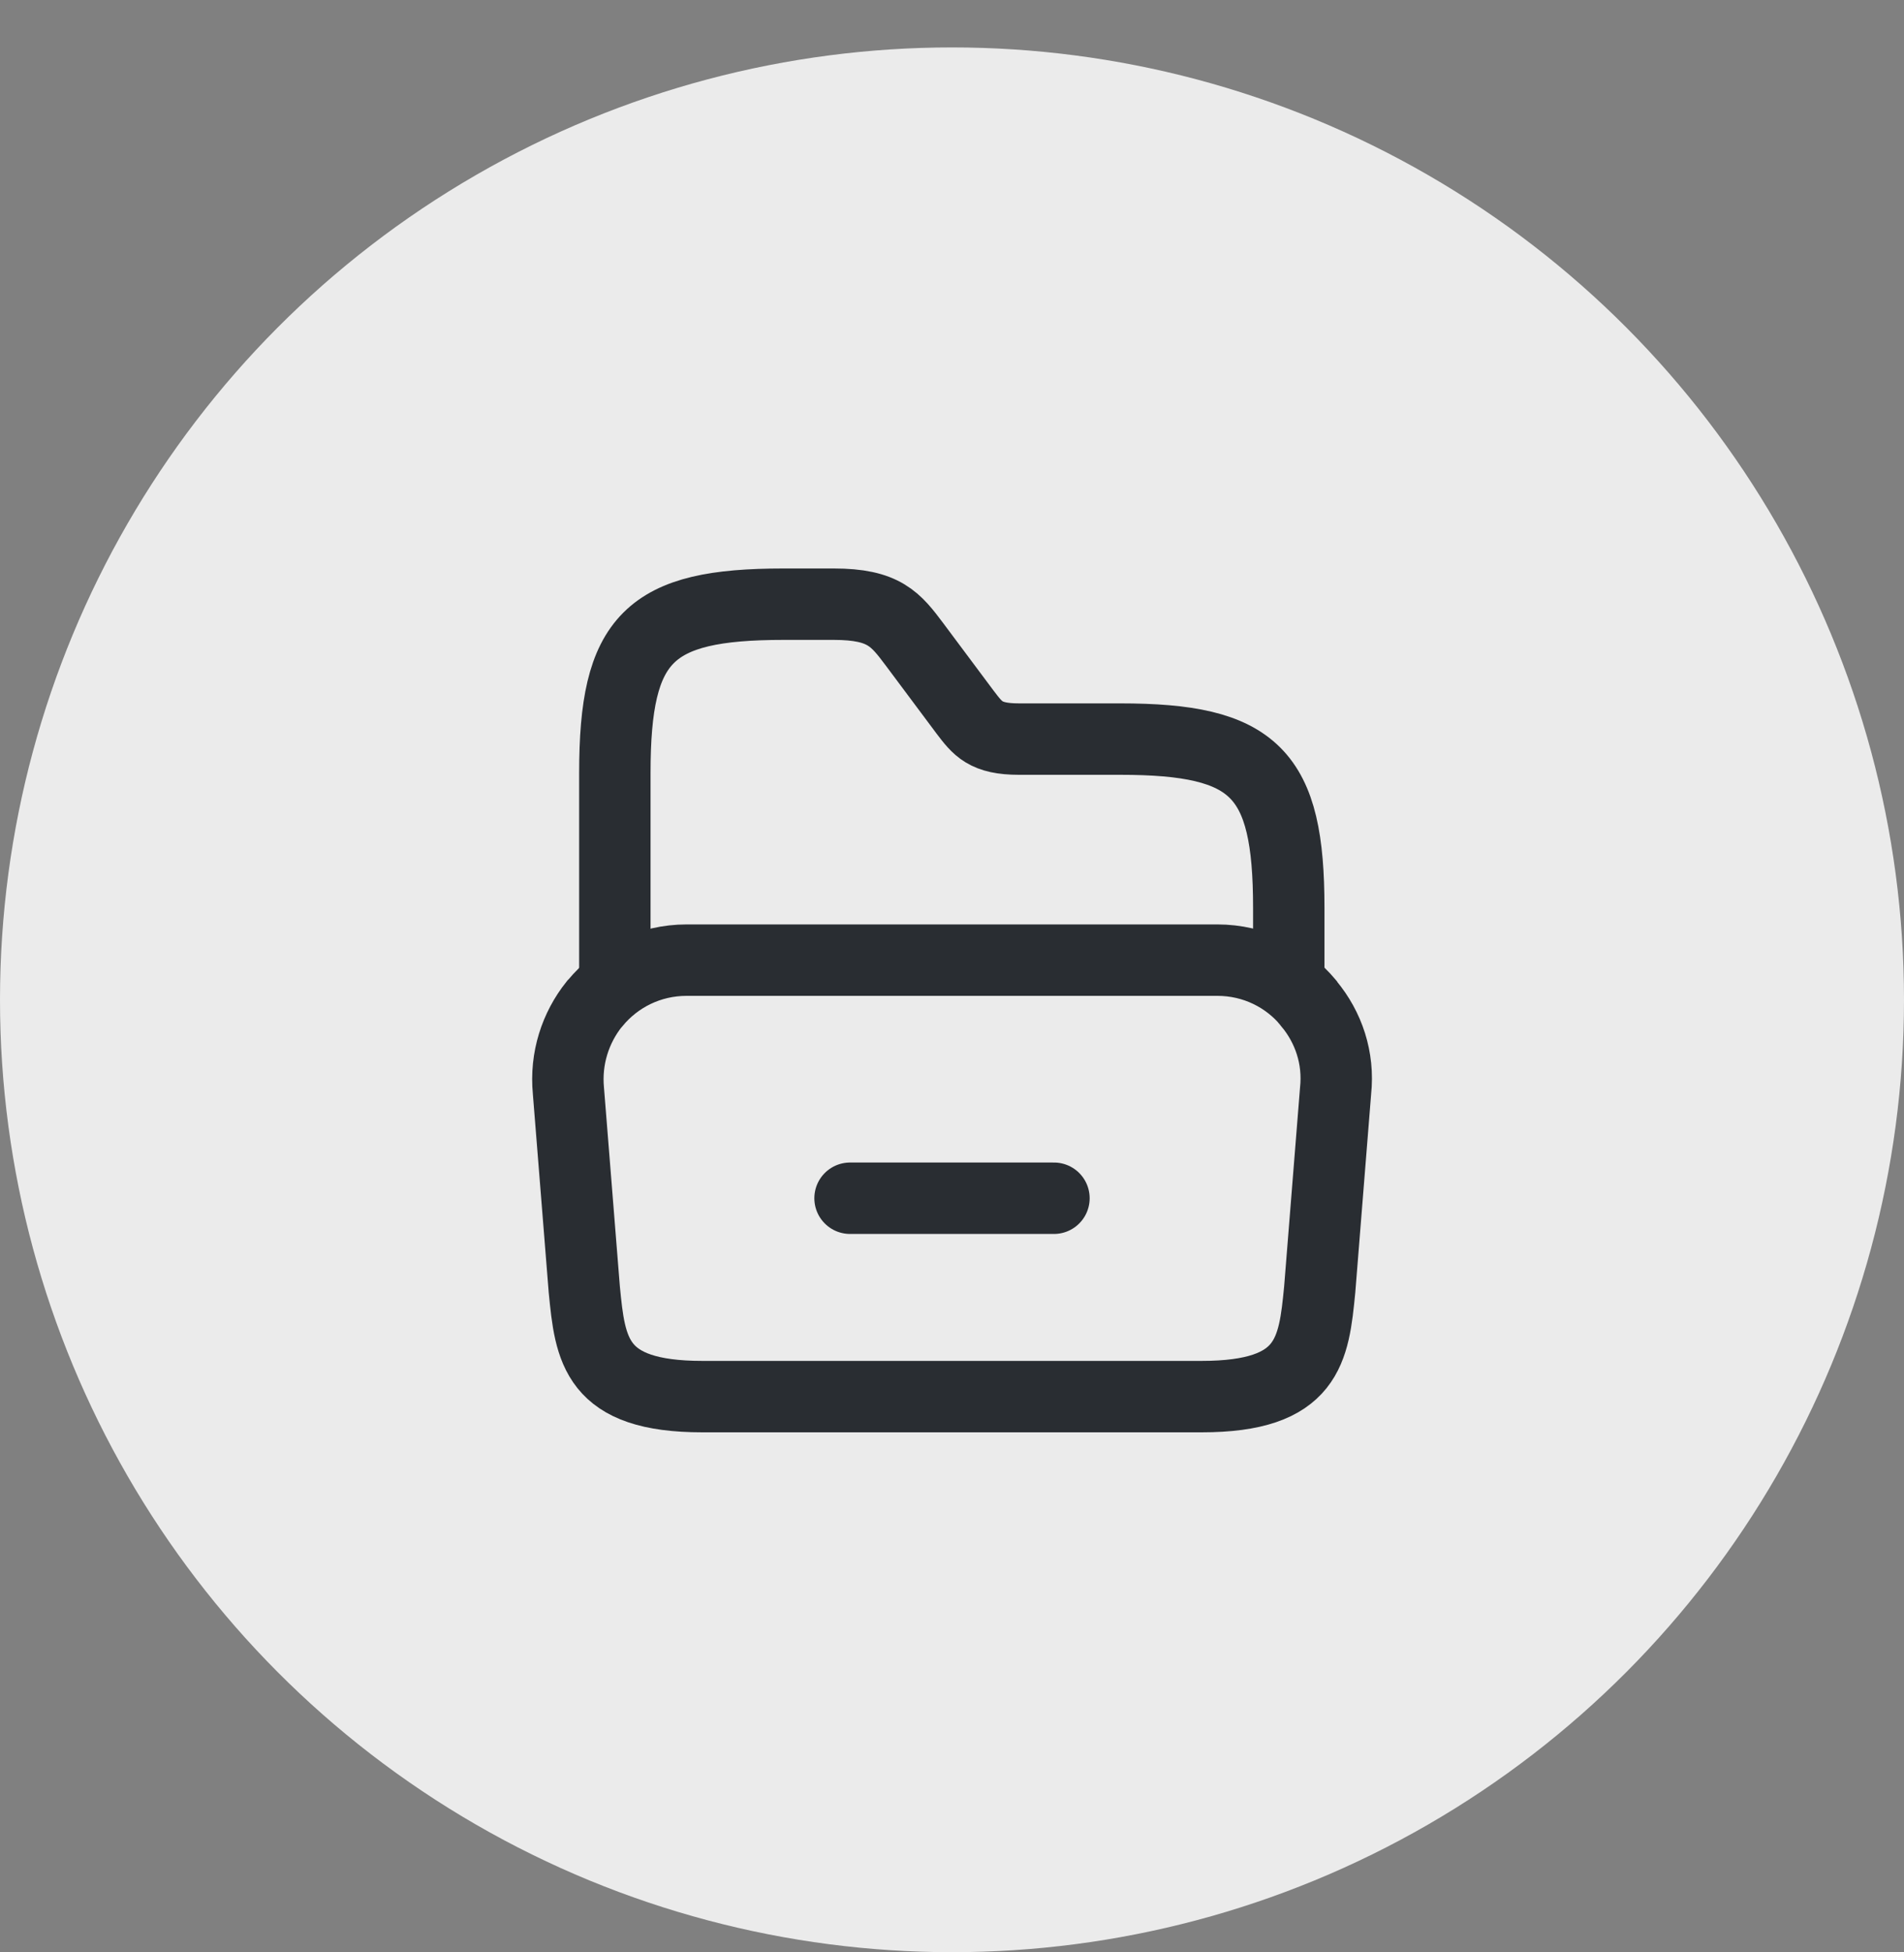 <svg width="40" height="41" viewBox="0 0 40 41" fill="none" xmlns="http://www.w3.org/2000/svg">
<rect x="0" y="0" width="40" height="41" fill="#808080" stroke="none"/>
<circle cx="20" cy="20.996" r="20" fill="#EBEBEB"/>
<path d="M28.058 22.913L27.725 27.079C27.6 28.354 27.5 29.329 25.242 29.329H14.758C12.5 29.329 12.4 28.354 12.275 27.079L11.942 22.913C11.875 22.221 12.092 21.579 12.483 21.088C12.492 21.079 12.492 21.079 12.5 21.071C12.958 20.513 13.65 20.163 14.425 20.163H25.575C26.35 20.163 27.033 20.513 27.483 21.054C27.492 21.063 27.5 21.071 27.5 21.079C27.908 21.571 28.133 22.213 28.058 22.913Z" stroke="#292D32" stroke-width="1.5" stroke-miterlimit="10"/>
<path d="M12.917 20.521V16.23C12.917 13.396 13.625 12.688 16.458 12.688H17.517C18.575 12.688 18.817 13.005 19.217 13.538L20.275 14.955C20.542 15.305 20.7 15.521 21.408 15.521H23.533C26.367 15.521 27.075 16.23 27.075 19.063V20.555" stroke="#292D32" stroke-width="1.5" stroke-miterlimit="10" stroke-linecap="round" stroke-linejoin="round"/>
<path d="M17.858 25.163H22.142" stroke="#292D32" stroke-width="1.5" stroke-miterlimit="10" stroke-linecap="round" stroke-linejoin="round"/>
</svg>
